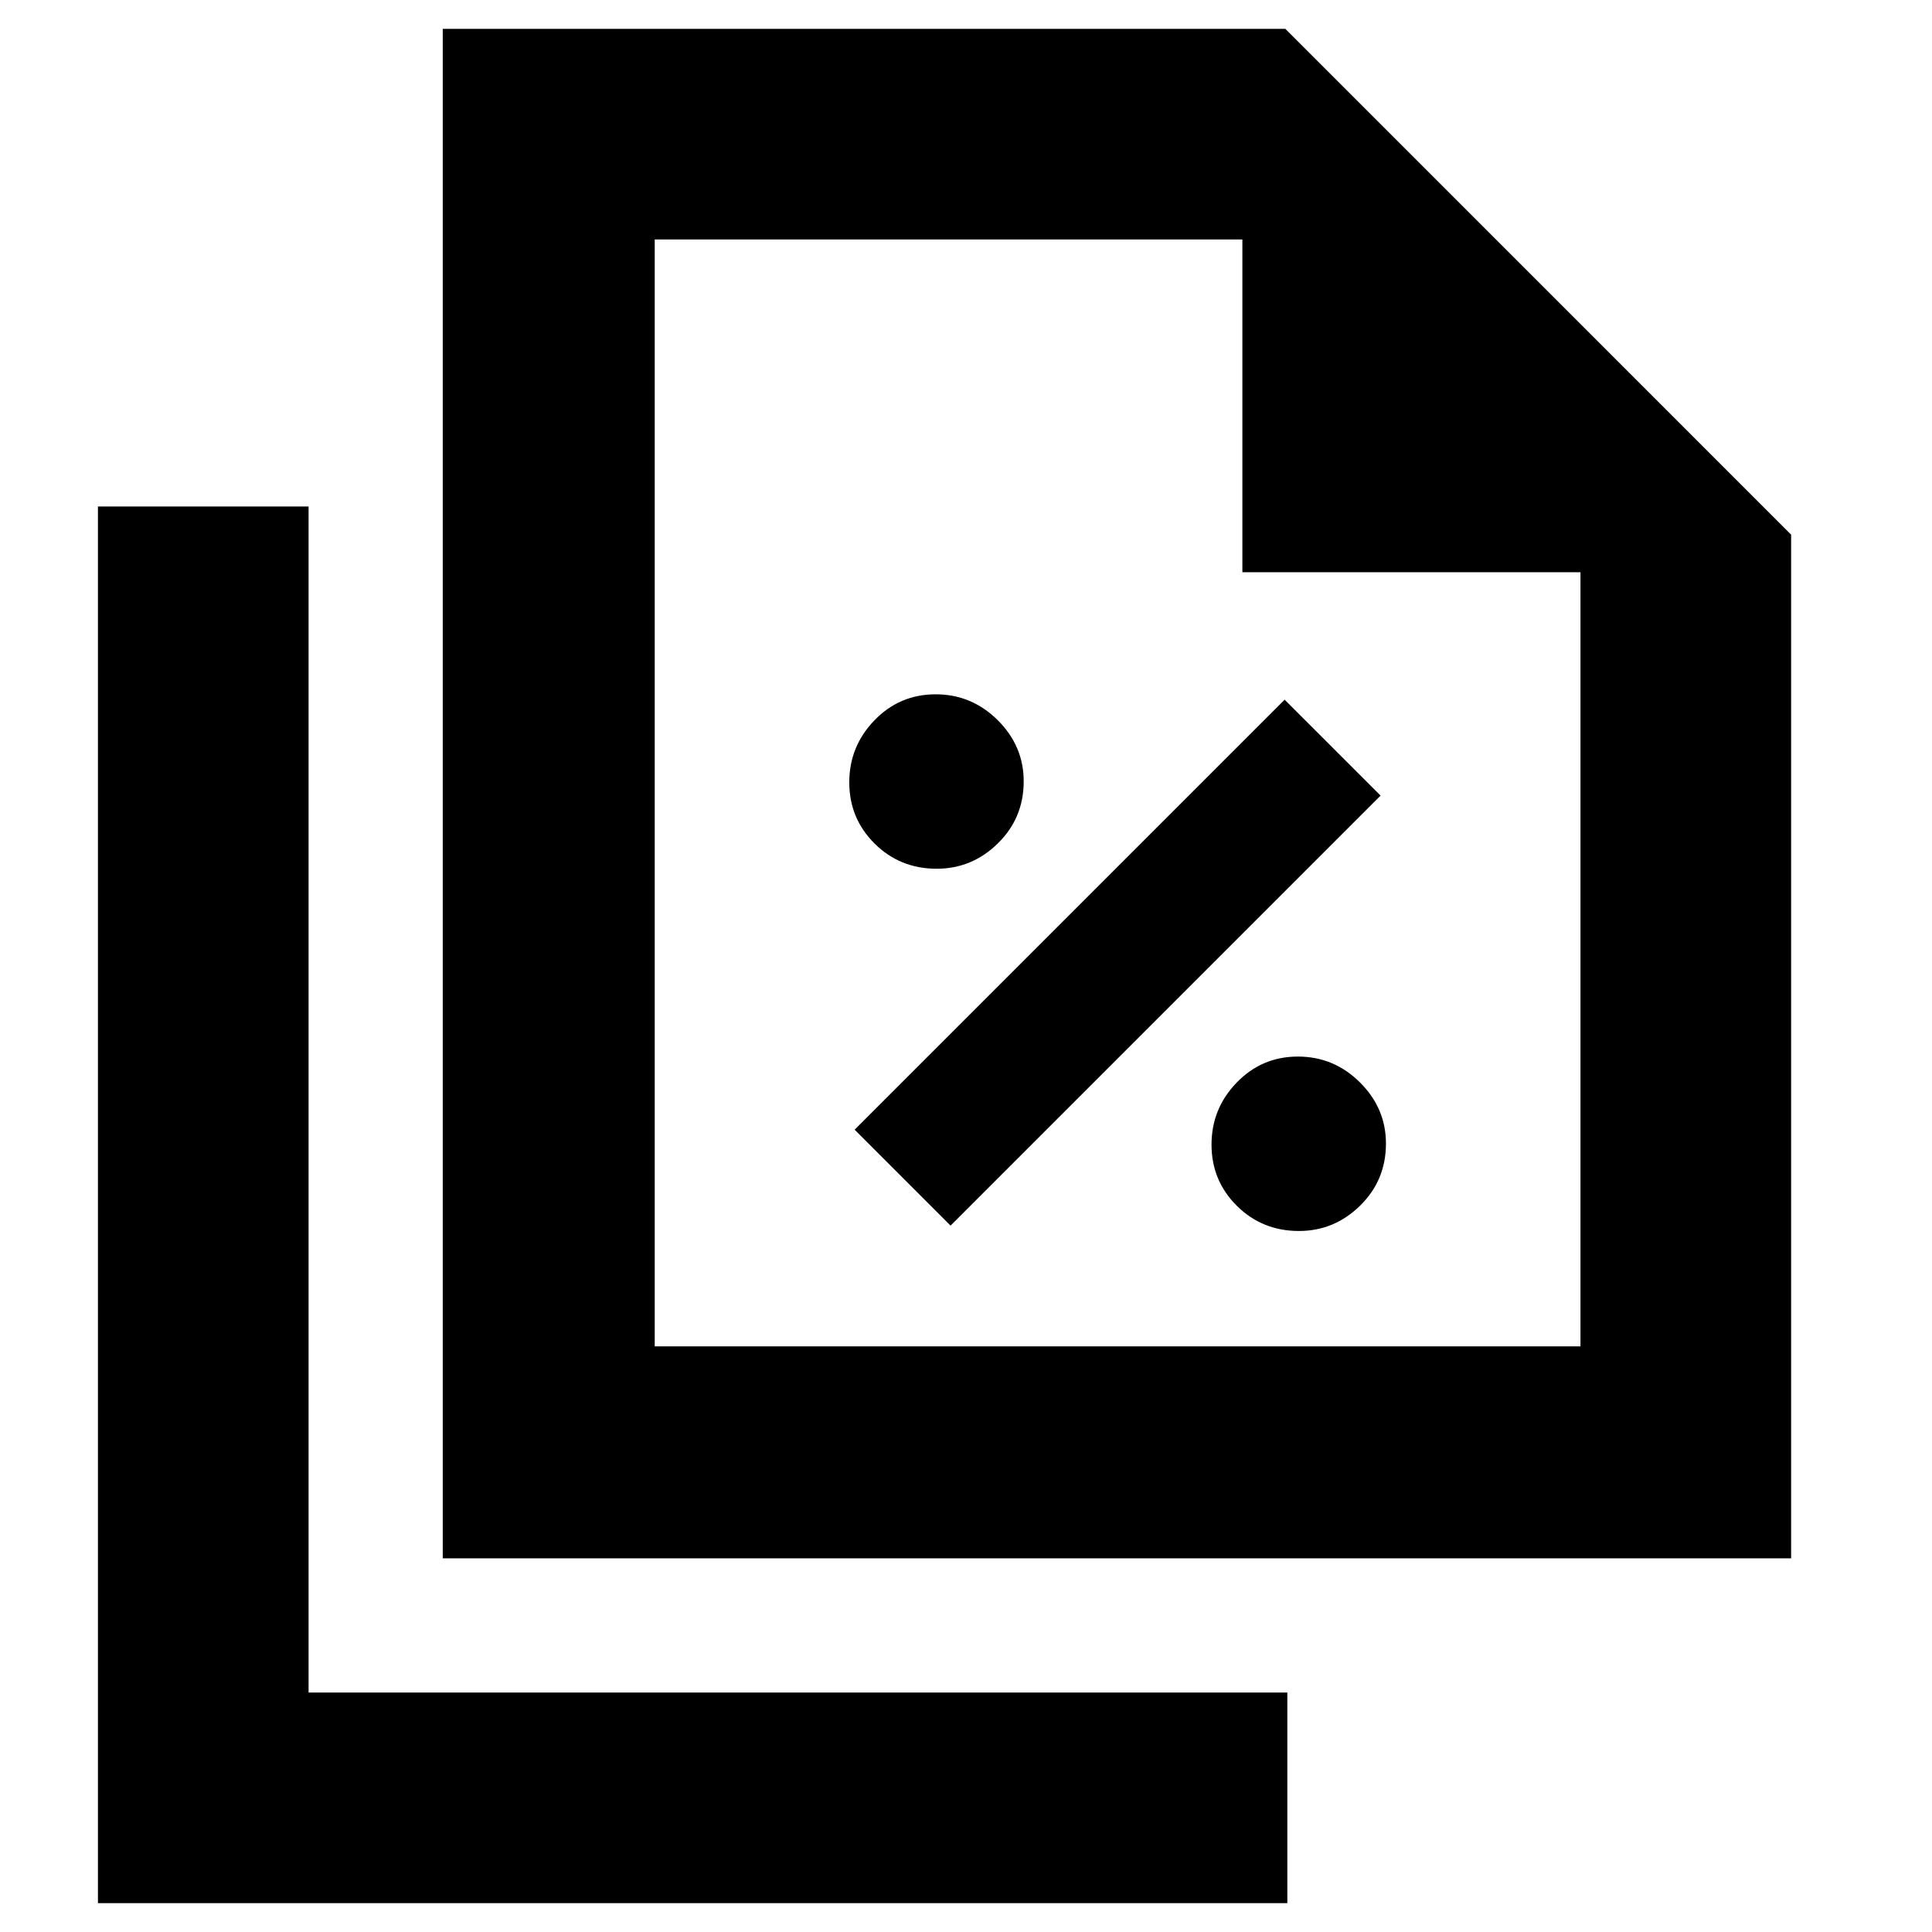<svg xmlns="http://www.w3.org/2000/svg" height="40" viewBox="0 -960 960 960" width="40"><path d="M465.43-528.33q17.57 0 30.4-12.6 12.84-12.59 12.84-30.83 0-17.57-12.93-30.41Q482.81-615 464.91-615q-17.91 0-30.41 12.93T422-571.24q0 17.91 12.59 30.41 12.6 12.5 30.84 12.5Zm6.9 177.33L686-564.67l-47.67-47.66-213.66 213.66L472.33-351Zm173.1 2.67q17.57 0 30.4-12.6 12.84-12.59 12.84-30.83 0-17.57-12.93-30.41Q662.81-435 644.91-435q-17.91 0-30.41 12.93T602-391.24q0 17.91 12.59 30.41 12.6 12.5 30.84 12.5ZM220-185.67v-760h418.67L890-694.33v508.66H220Zm397.33-490V-841h-292v550h460v-384.67h-168ZM48.67-14.33v-694h104.66V-119h486.34v104.67h-591ZM325.33-841v198.67V-841v550-550Z"/></svg>